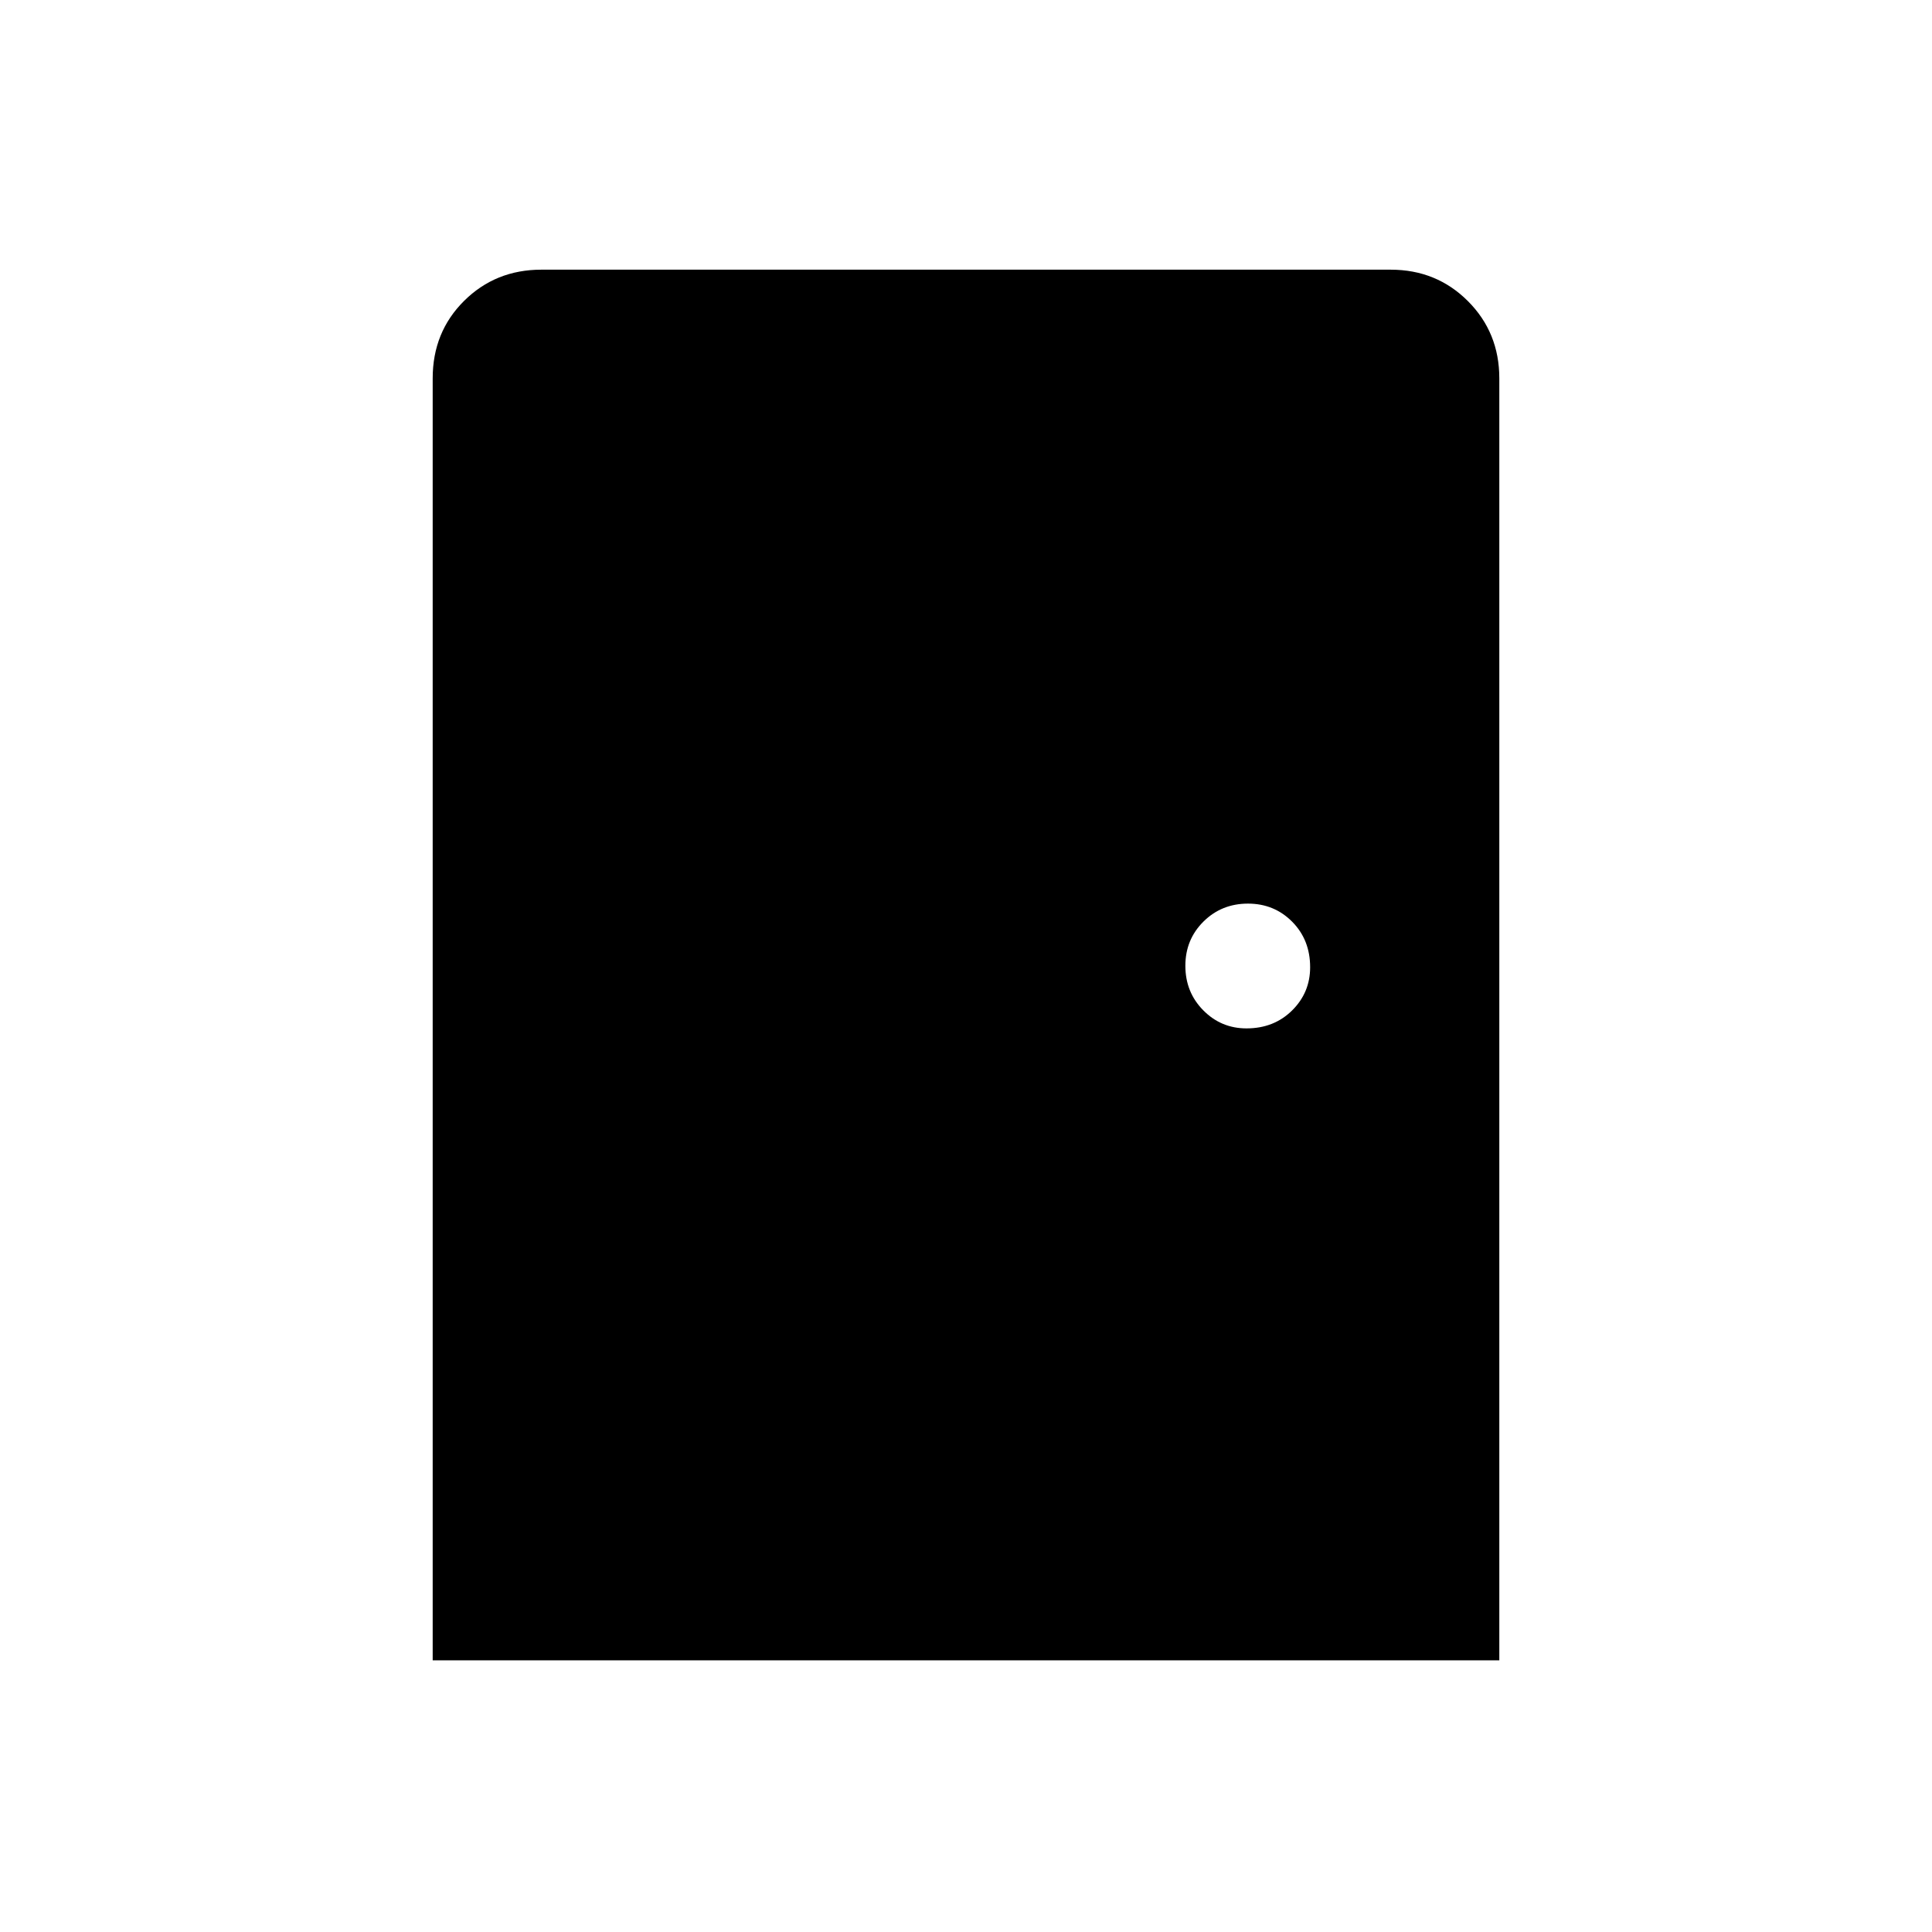 <svg xmlns="http://www.w3.org/2000/svg" height="48" viewBox="0 -960 960 960" width="48"><path d="M215-135v-637q0-23 15.61-38.5Q246.23-826 269-826h422q22.78 0 38.39 15.61T745-772v637H215Zm404.38-314q13.62 0 22.62-8.88 9-8.88 9-21.5 0-13.62-8.92-22.62-8.93-9-21.96-9-13.12 0-22.12 8.92-9 8.93-9 21.96 0 13.12 8.88 22.12 8.88 9 21.5 9Z"/></svg>